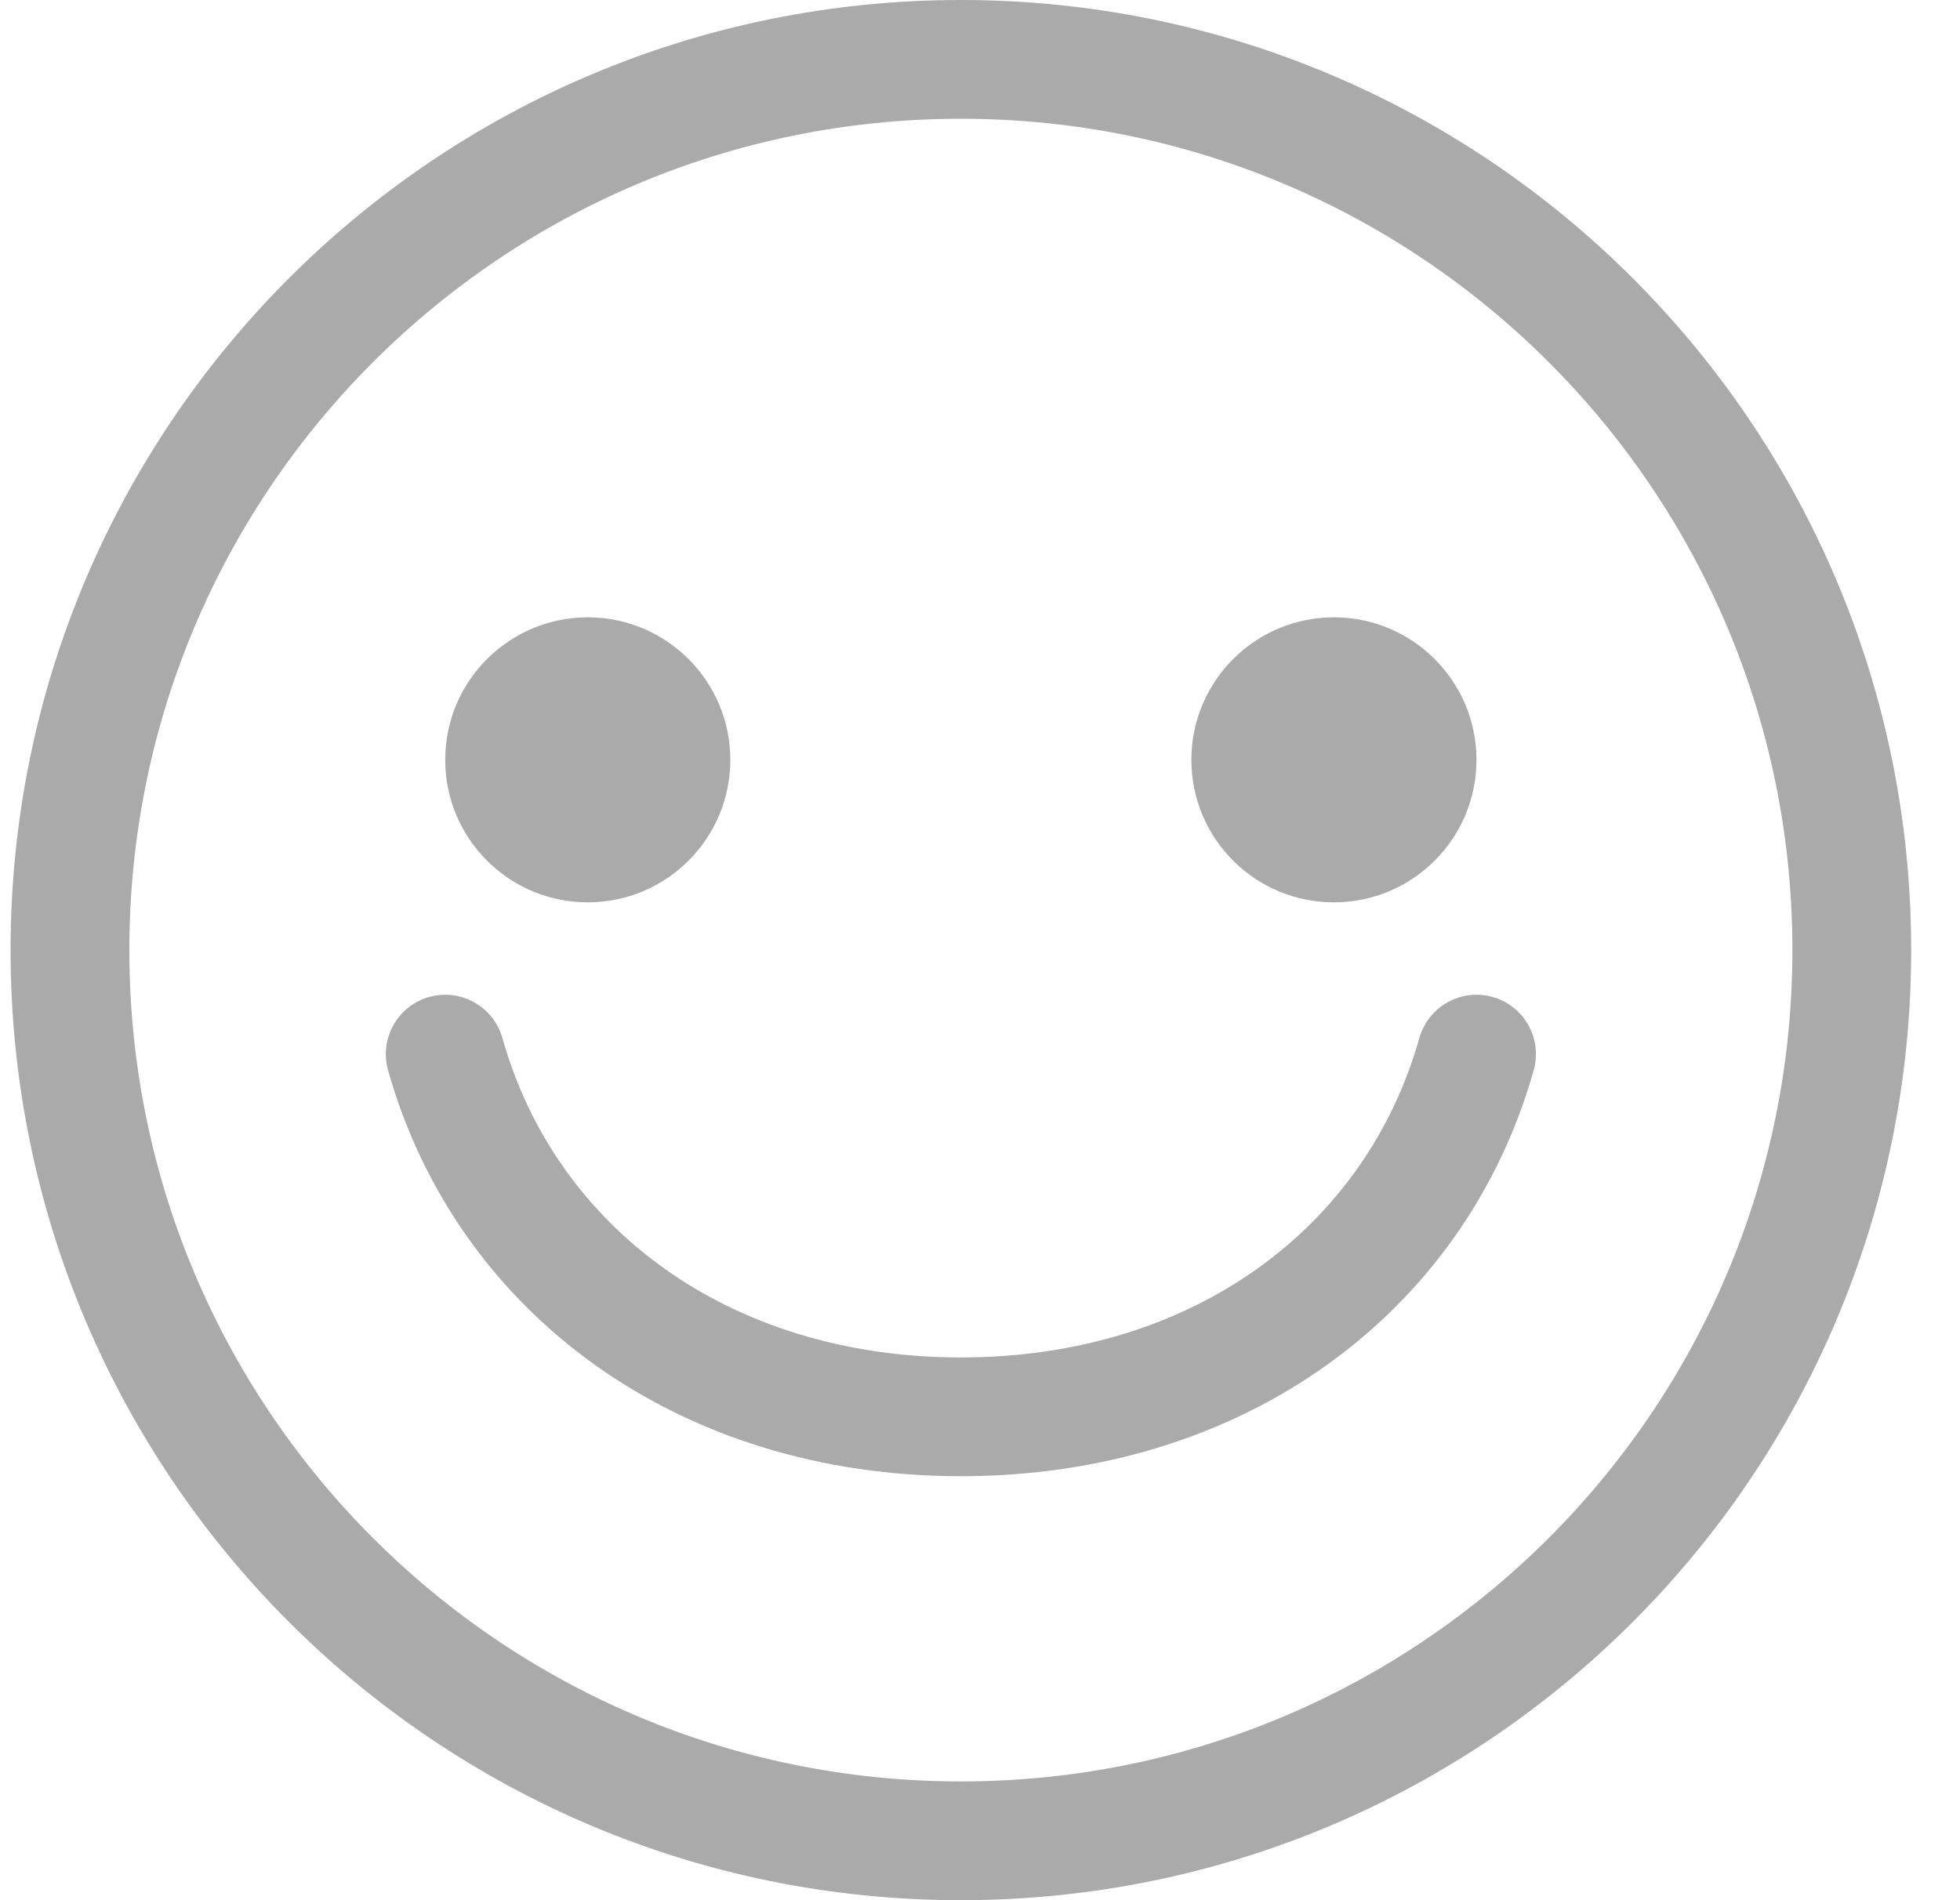 <svg width="33" height="32" viewBox="0 0 33 32" fill="none" xmlns="http://www.w3.org/2000/svg">
<path d="M16.178 31C24.462 31 31.178 24.284 31.178 16C31.178 7.716 24.462 1 16.178 1C7.893 1 1.178 7.716 1.178 16C1.178 24.284 7.893 31 16.178 31Z" stroke="#AAAAAA" stroke-width="2" stroke-miterlimit="10"/>
<path d="M24.86 17.752C23.834 21.388 20.522 23.86 16.178 23.86C11.84 23.86 8.522 21.388 7.496 17.752" stroke="#AAAAAA" stroke-width="2" stroke-miterlimit="10" stroke-linecap="round"/>
<path d="M9.896 15.196C11.222 15.196 12.296 14.122 12.296 12.796C12.296 11.471 11.222 10.396 9.896 10.396C8.571 10.396 7.496 11.471 7.496 12.796C7.496 14.122 8.571 15.196 9.896 15.196Z" fill="#AAAAAA"/>
<path d="M22.459 15.196C23.784 15.196 24.859 14.122 24.859 12.796C24.859 11.471 23.784 10.396 22.459 10.396C21.133 10.396 20.059 11.471 20.059 12.796C20.059 14.122 21.133 15.196 22.459 15.196Z" fill="#AAAAAA"/>
</svg>
